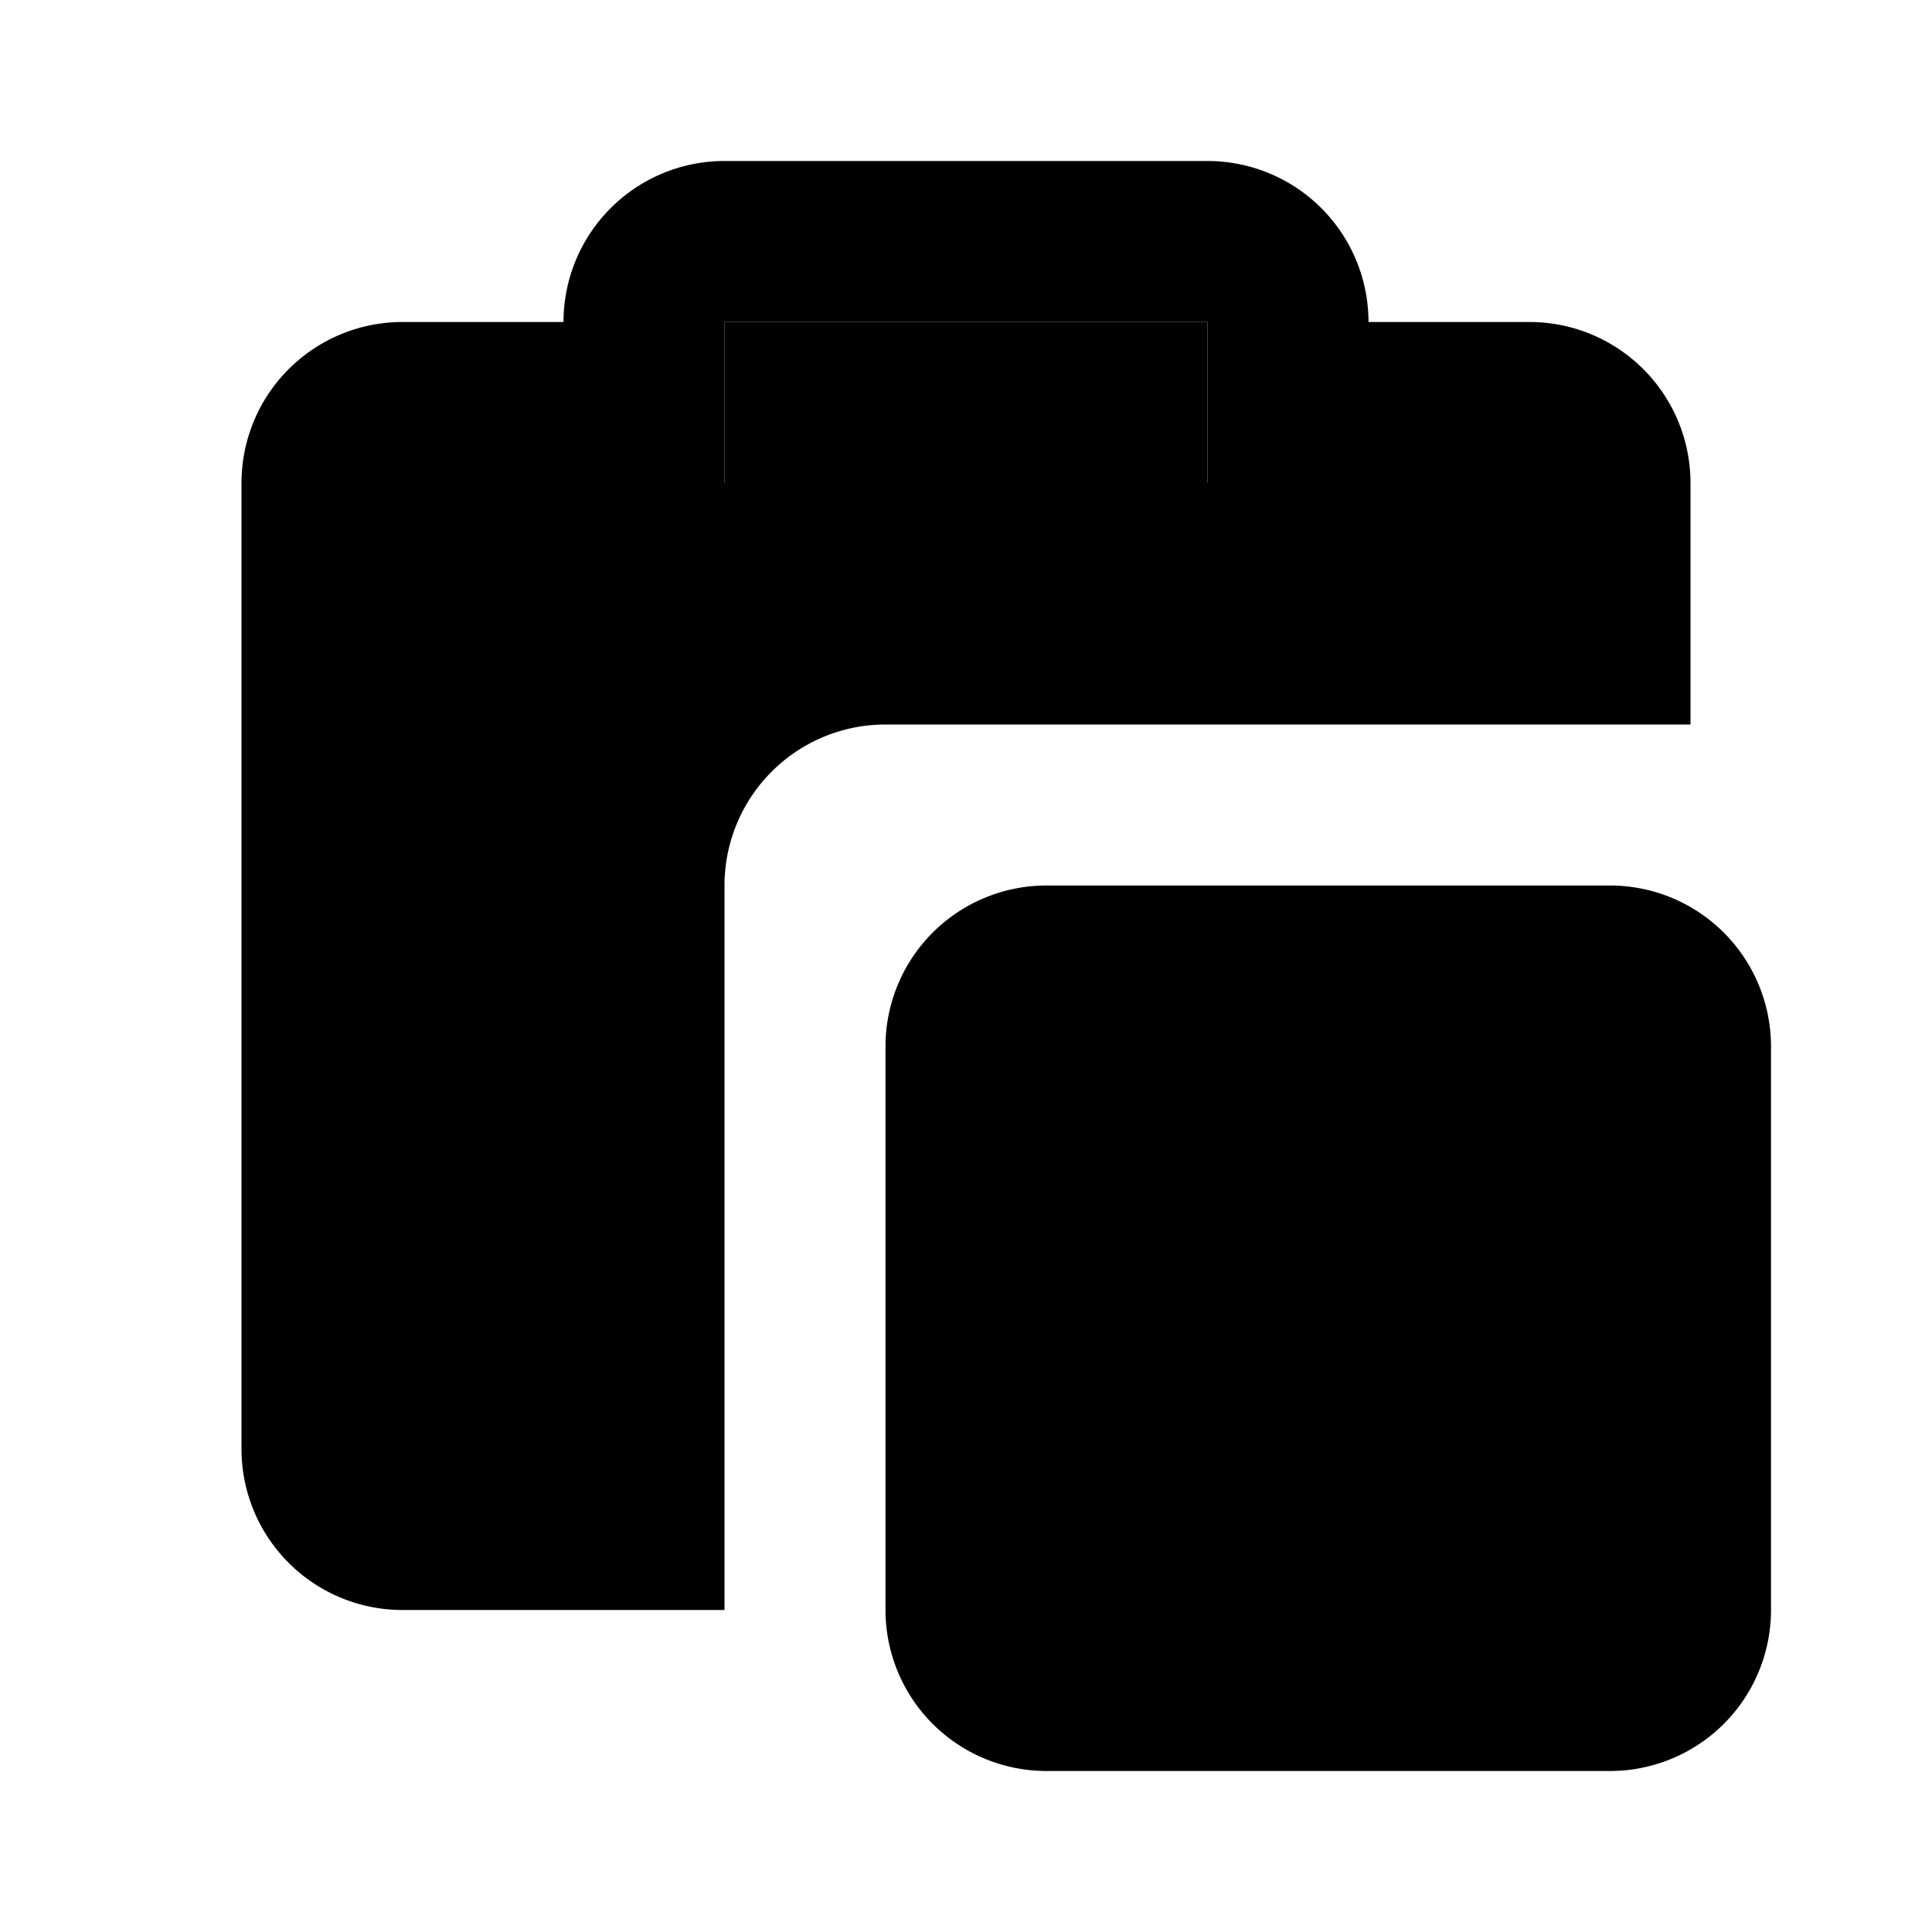 <svg xmlns="http://www.w3.org/2000/svg" width="24" height="24">
    <path d="M9 4h6v2H9zm11 7h-7a2 2 0 0 0-2 2v7a2 2 0 0 0 2 2h7a2 2 0 0 0 2-2v-7a2 2 0 0 0-2-2z"/>
    <path d="M21 9V6a2 2 0 0 0-2-2h-2a2 2 0 0 0-2-2H9a2 2 0 0 0-2 2H5a2 2 0 0 0-2 2v12a2 2 0 0 0 2 2h4v-9a2 2 0 0 1 2-2h10zM9 6V4h6v2H9z"/>
</svg>